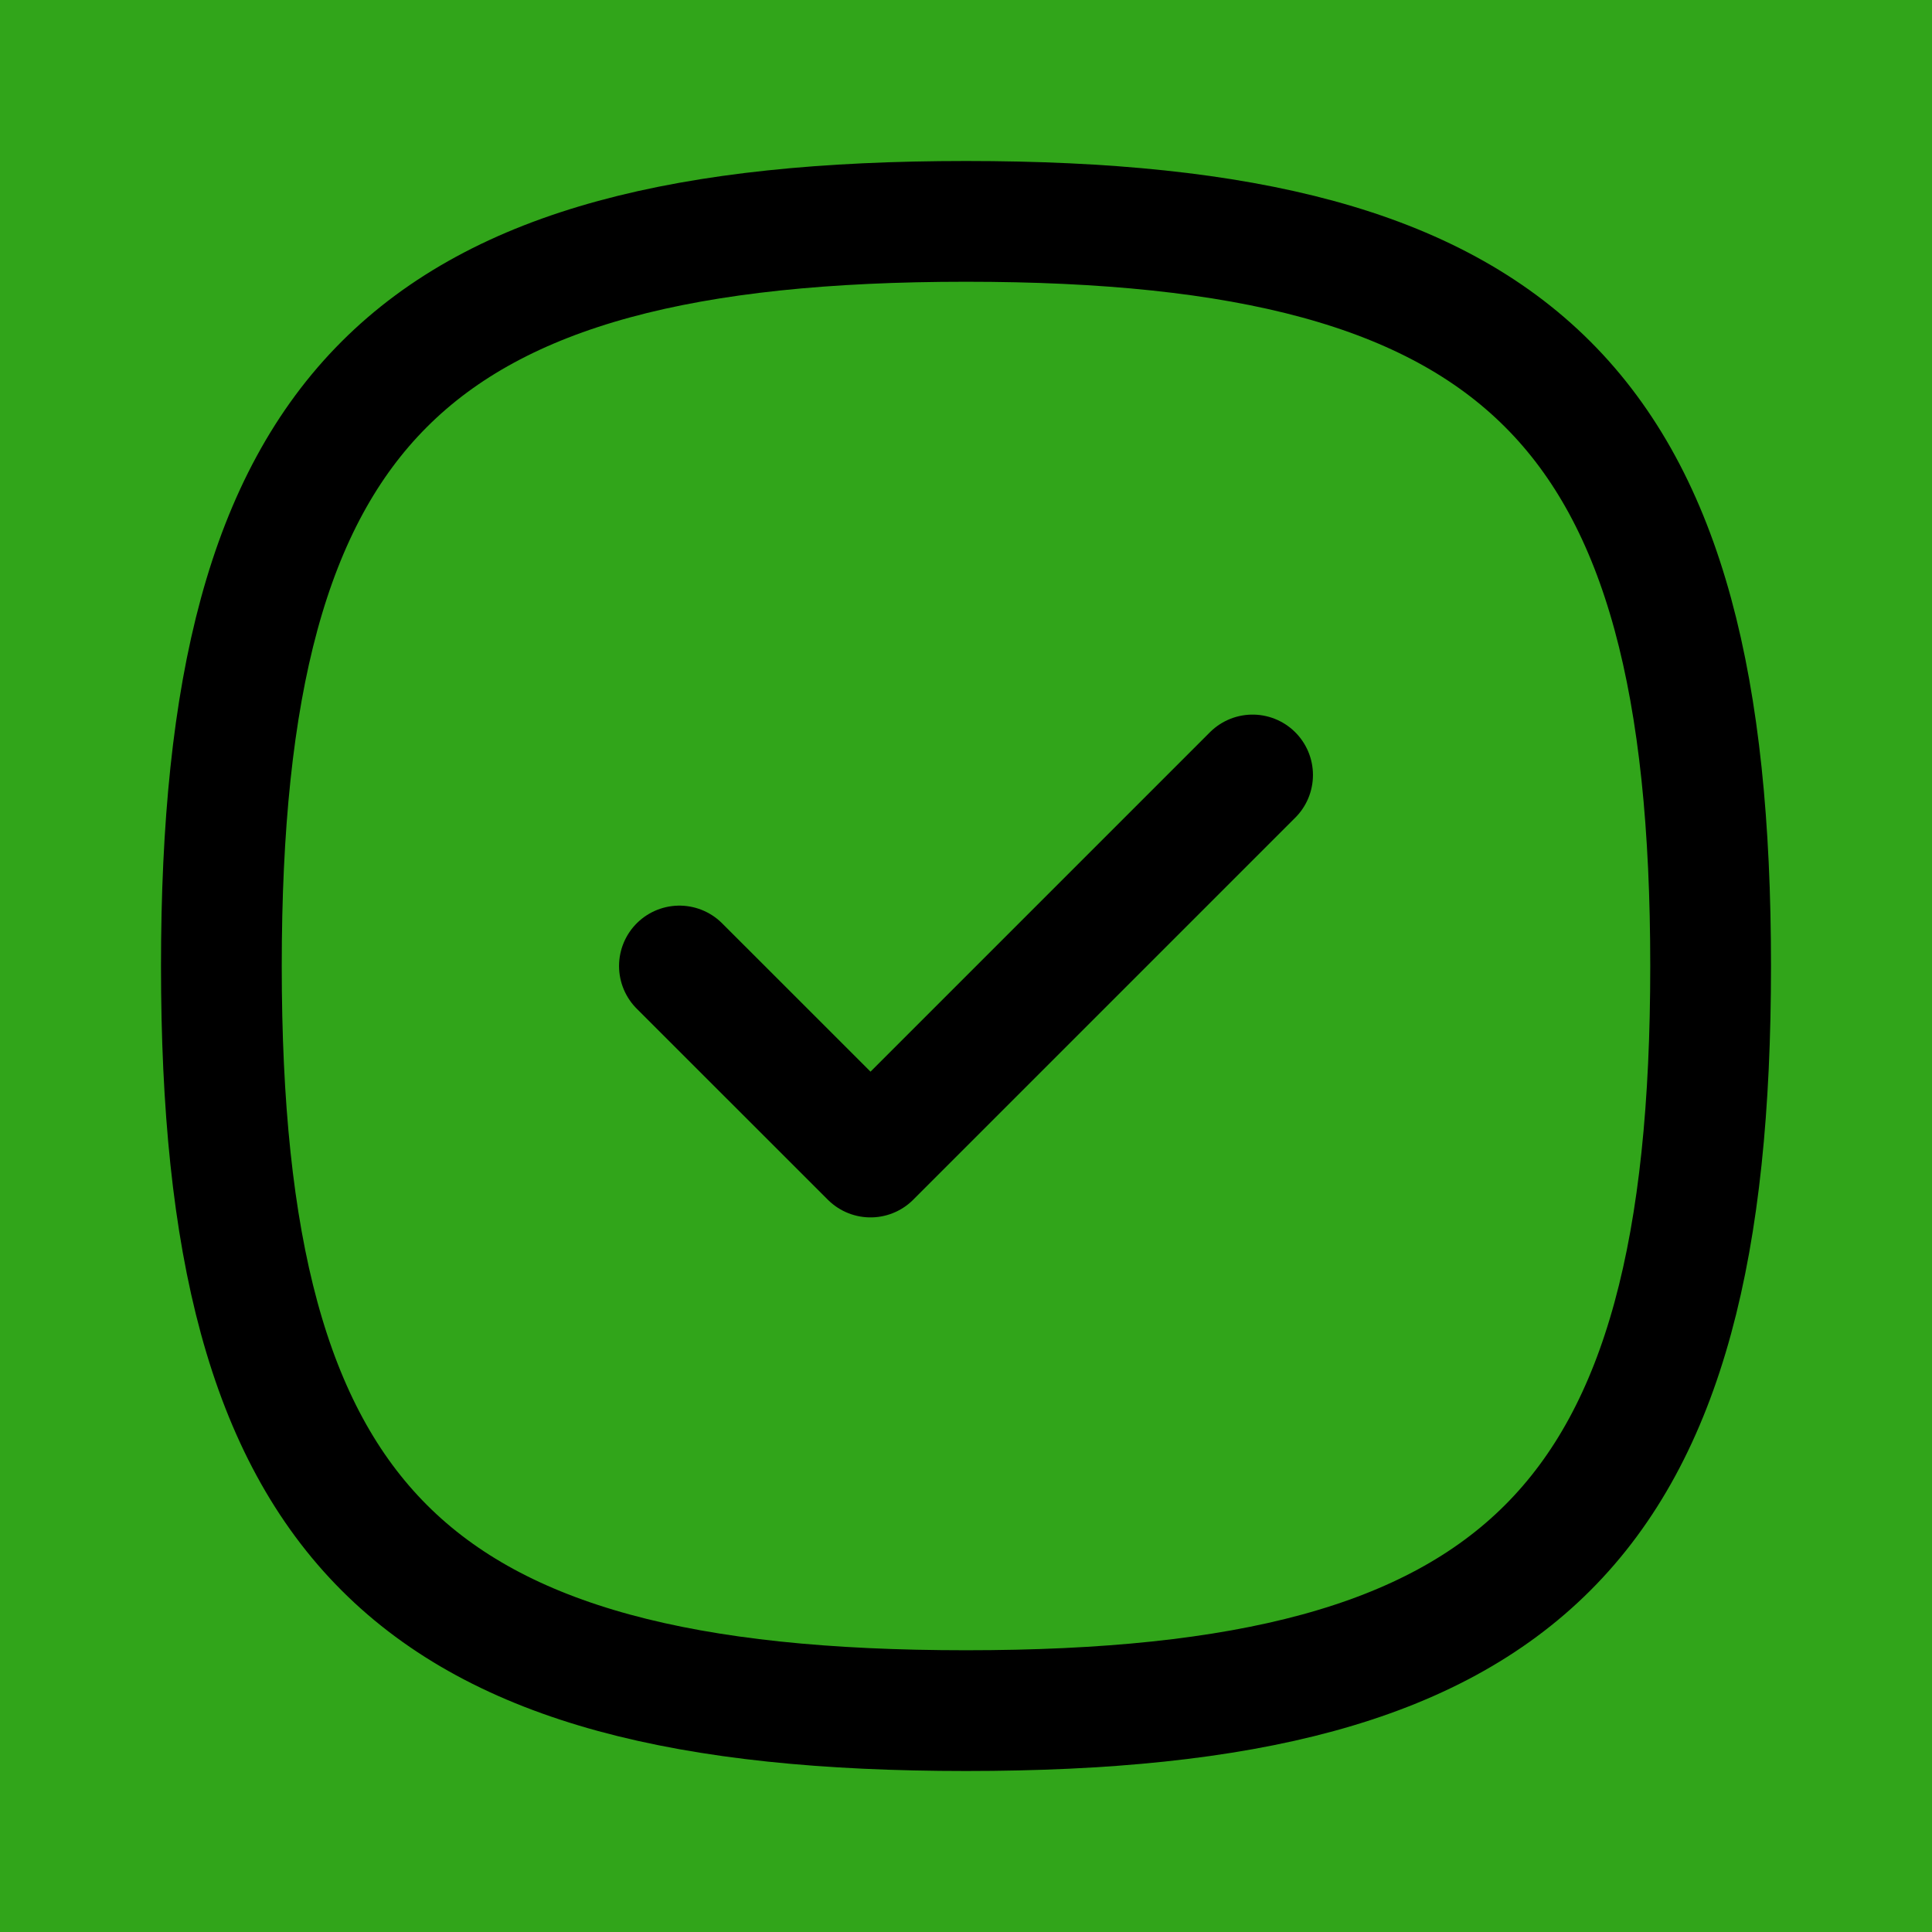 <svg width="24" height="24" viewBox="0 0 24 24" fill="none" xmlns="http://www.w3.org/2000/svg">
<g id="Iconly/Curved/Light/Tick Square">
<rect width="24" height="24" fill="#31A51A"/>
<g id="Tick Square">
<path id="Stroke 1" d="M8.44 12L10.814 14.373L15.56 9.627" stroke="black" stroke-width="1.5" stroke-linecap="round" stroke-linejoin="round"/>
<path id="Stroke 2" fill-rule="evenodd" clip-rule="evenodd" d="M2.75 12C2.75 18.937 5.063 21.25 12 21.25C18.937 21.25 21.25 18.937 21.25 12C21.25 5.063 18.937 2.75 12 2.75C5.063 2.75 2.75 5.063 2.75 12Z" stroke="black" stroke-width="1.5" stroke-linecap="round" stroke-linejoin="round"/>
</g>
</g>
</svg>
